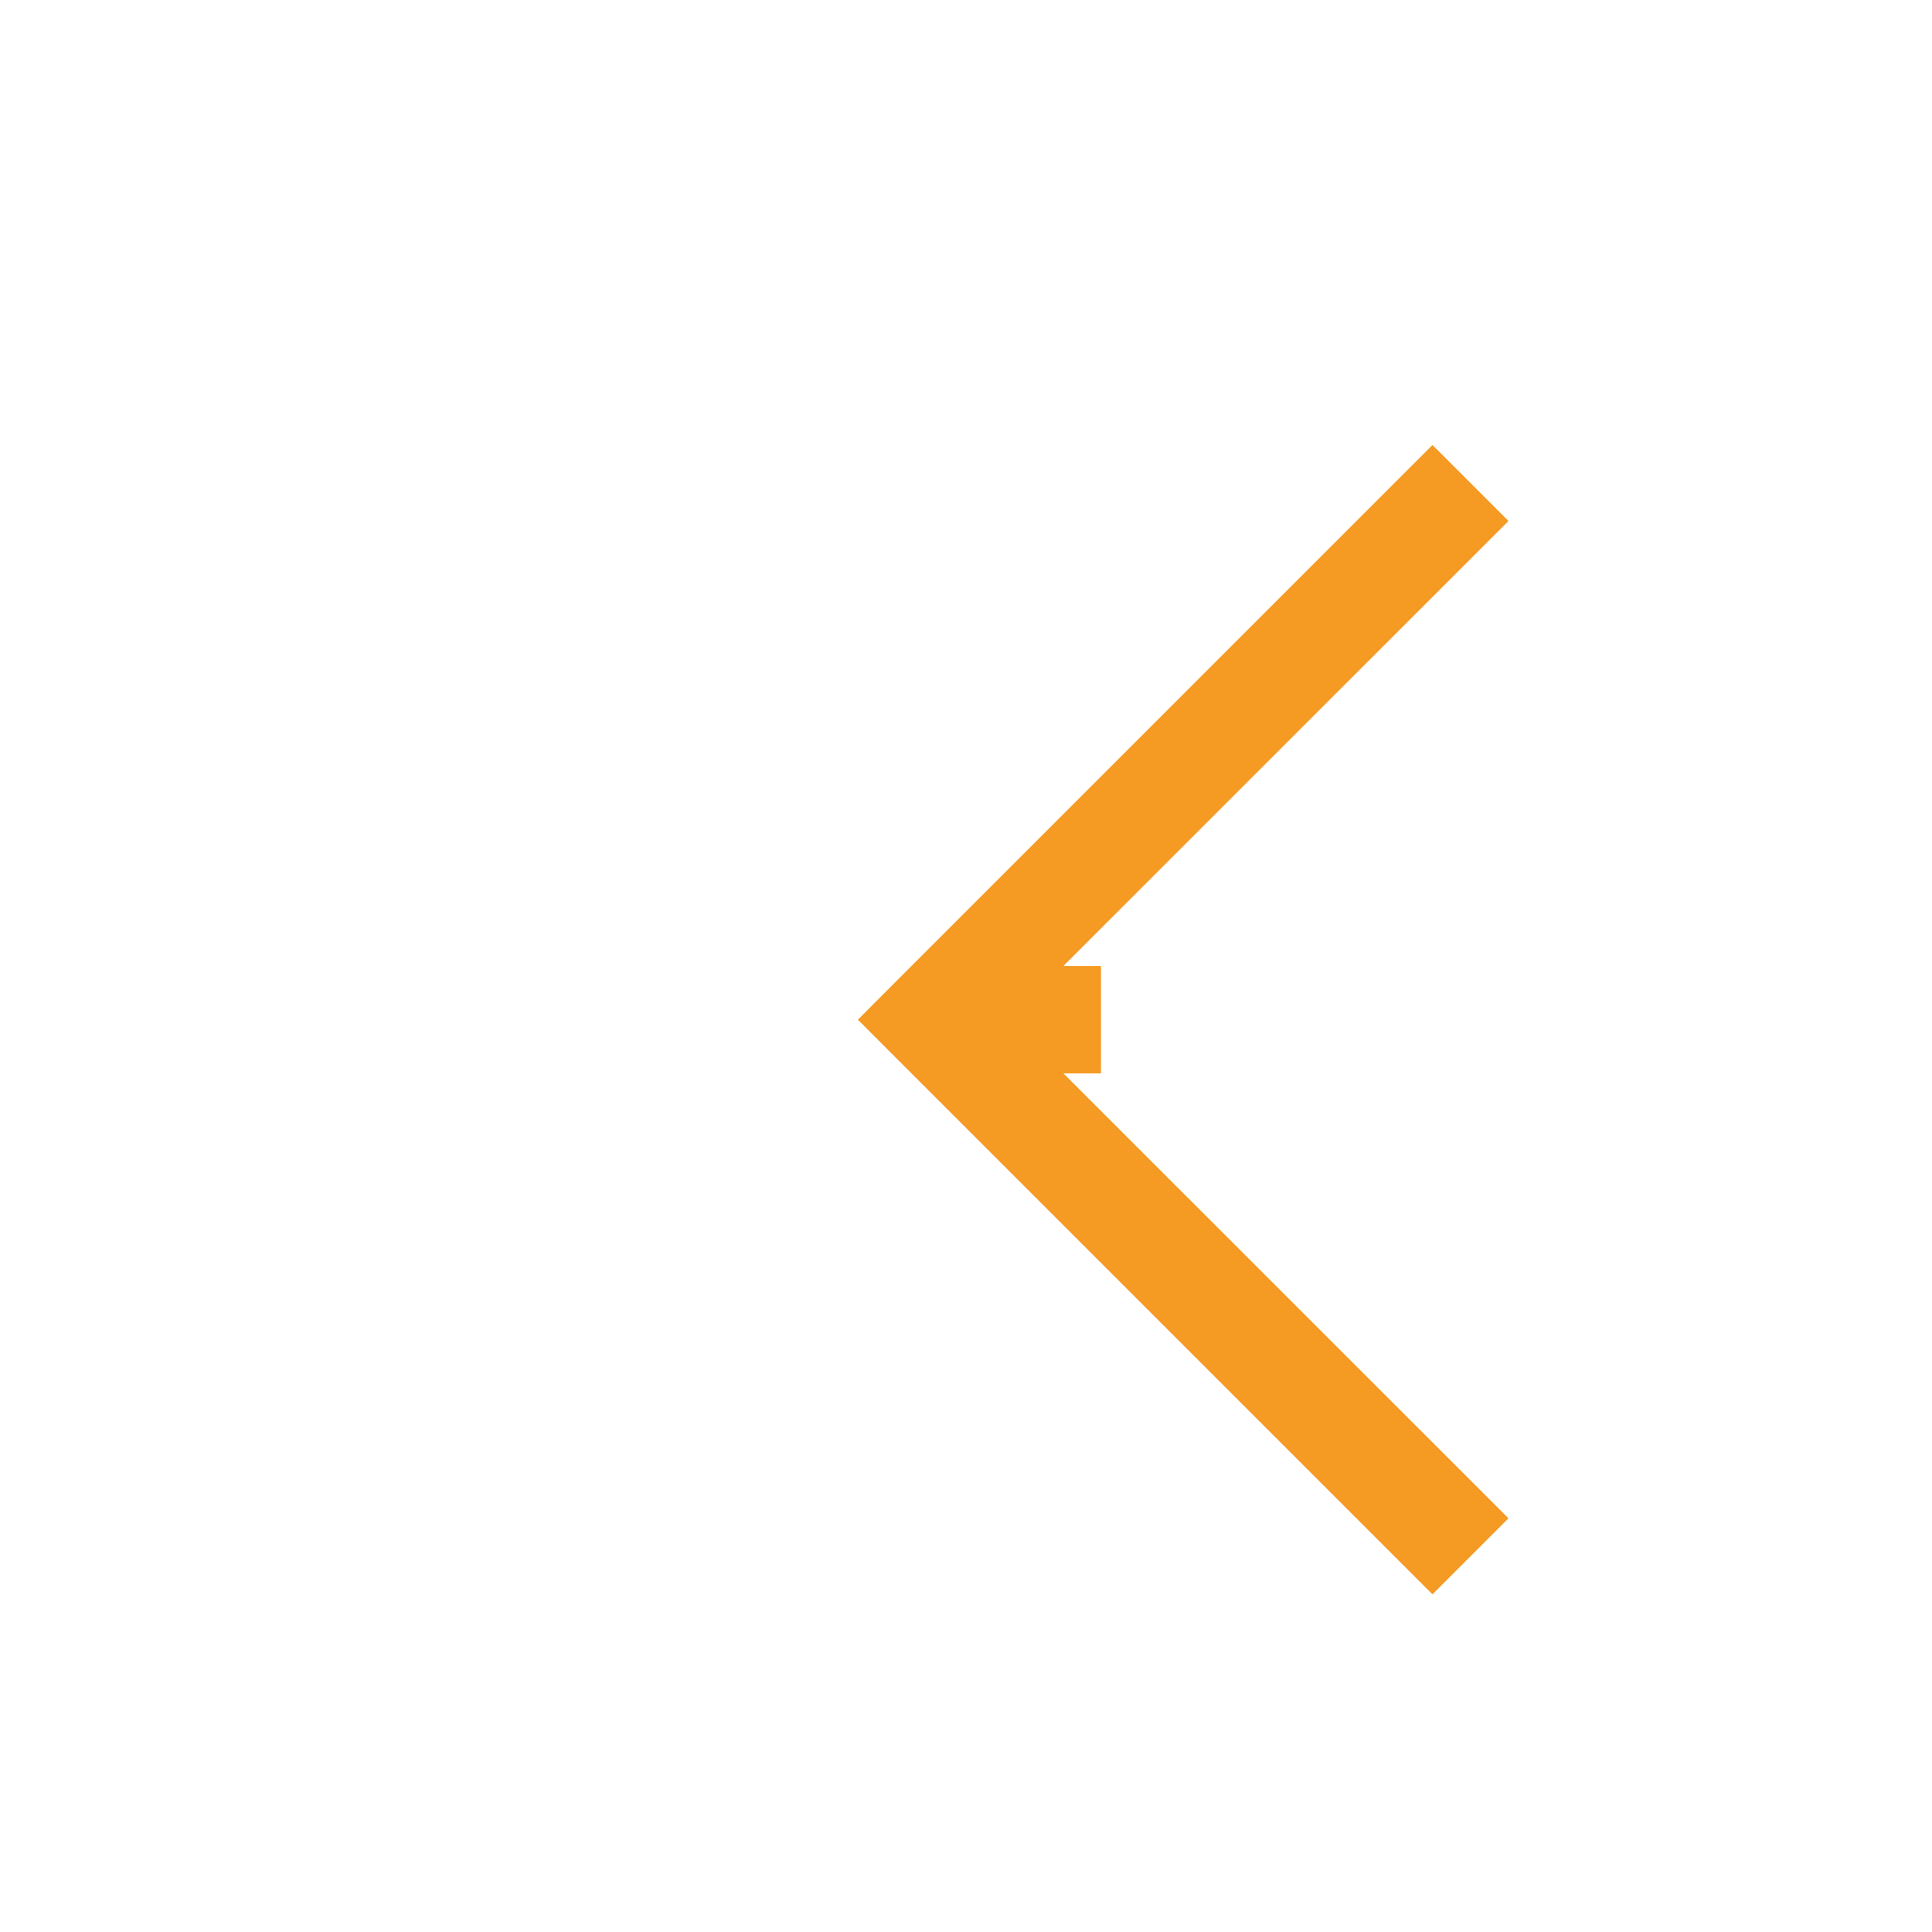 ﻿<?xml version="1.0" encoding="utf-8"?>
<svg version="1.1" xmlns:xlink="http://www.w3.org/1999/xlink" width="18px" height="18px" preserveAspectRatio="xMinYMid meet" viewBox="1499 844  18 16" xmlns="http://www.w3.org/2000/svg">
  <path d="M 1683 850.5  L 1596 850.5  A 1 1 0 0 0 1595.5 851.5 A 1 1 0 0 1 1594.5 852.5 L 1508 852.5  " stroke-width="1" stroke-dasharray="17,8" stroke="#f59a23" fill="none" />
  <path d="M 1513.054 857.146  L 1508.407 852.5  L 1513.054 847.854  L 1512.346 847.146  L 1507.346 852.146  L 1506.993 852.5  L 1507.346 852.854  L 1512.346 857.854  L 1513.054 857.146  Z " fill-rule="nonzero" fill="#f59a23" stroke="none" />
</svg>